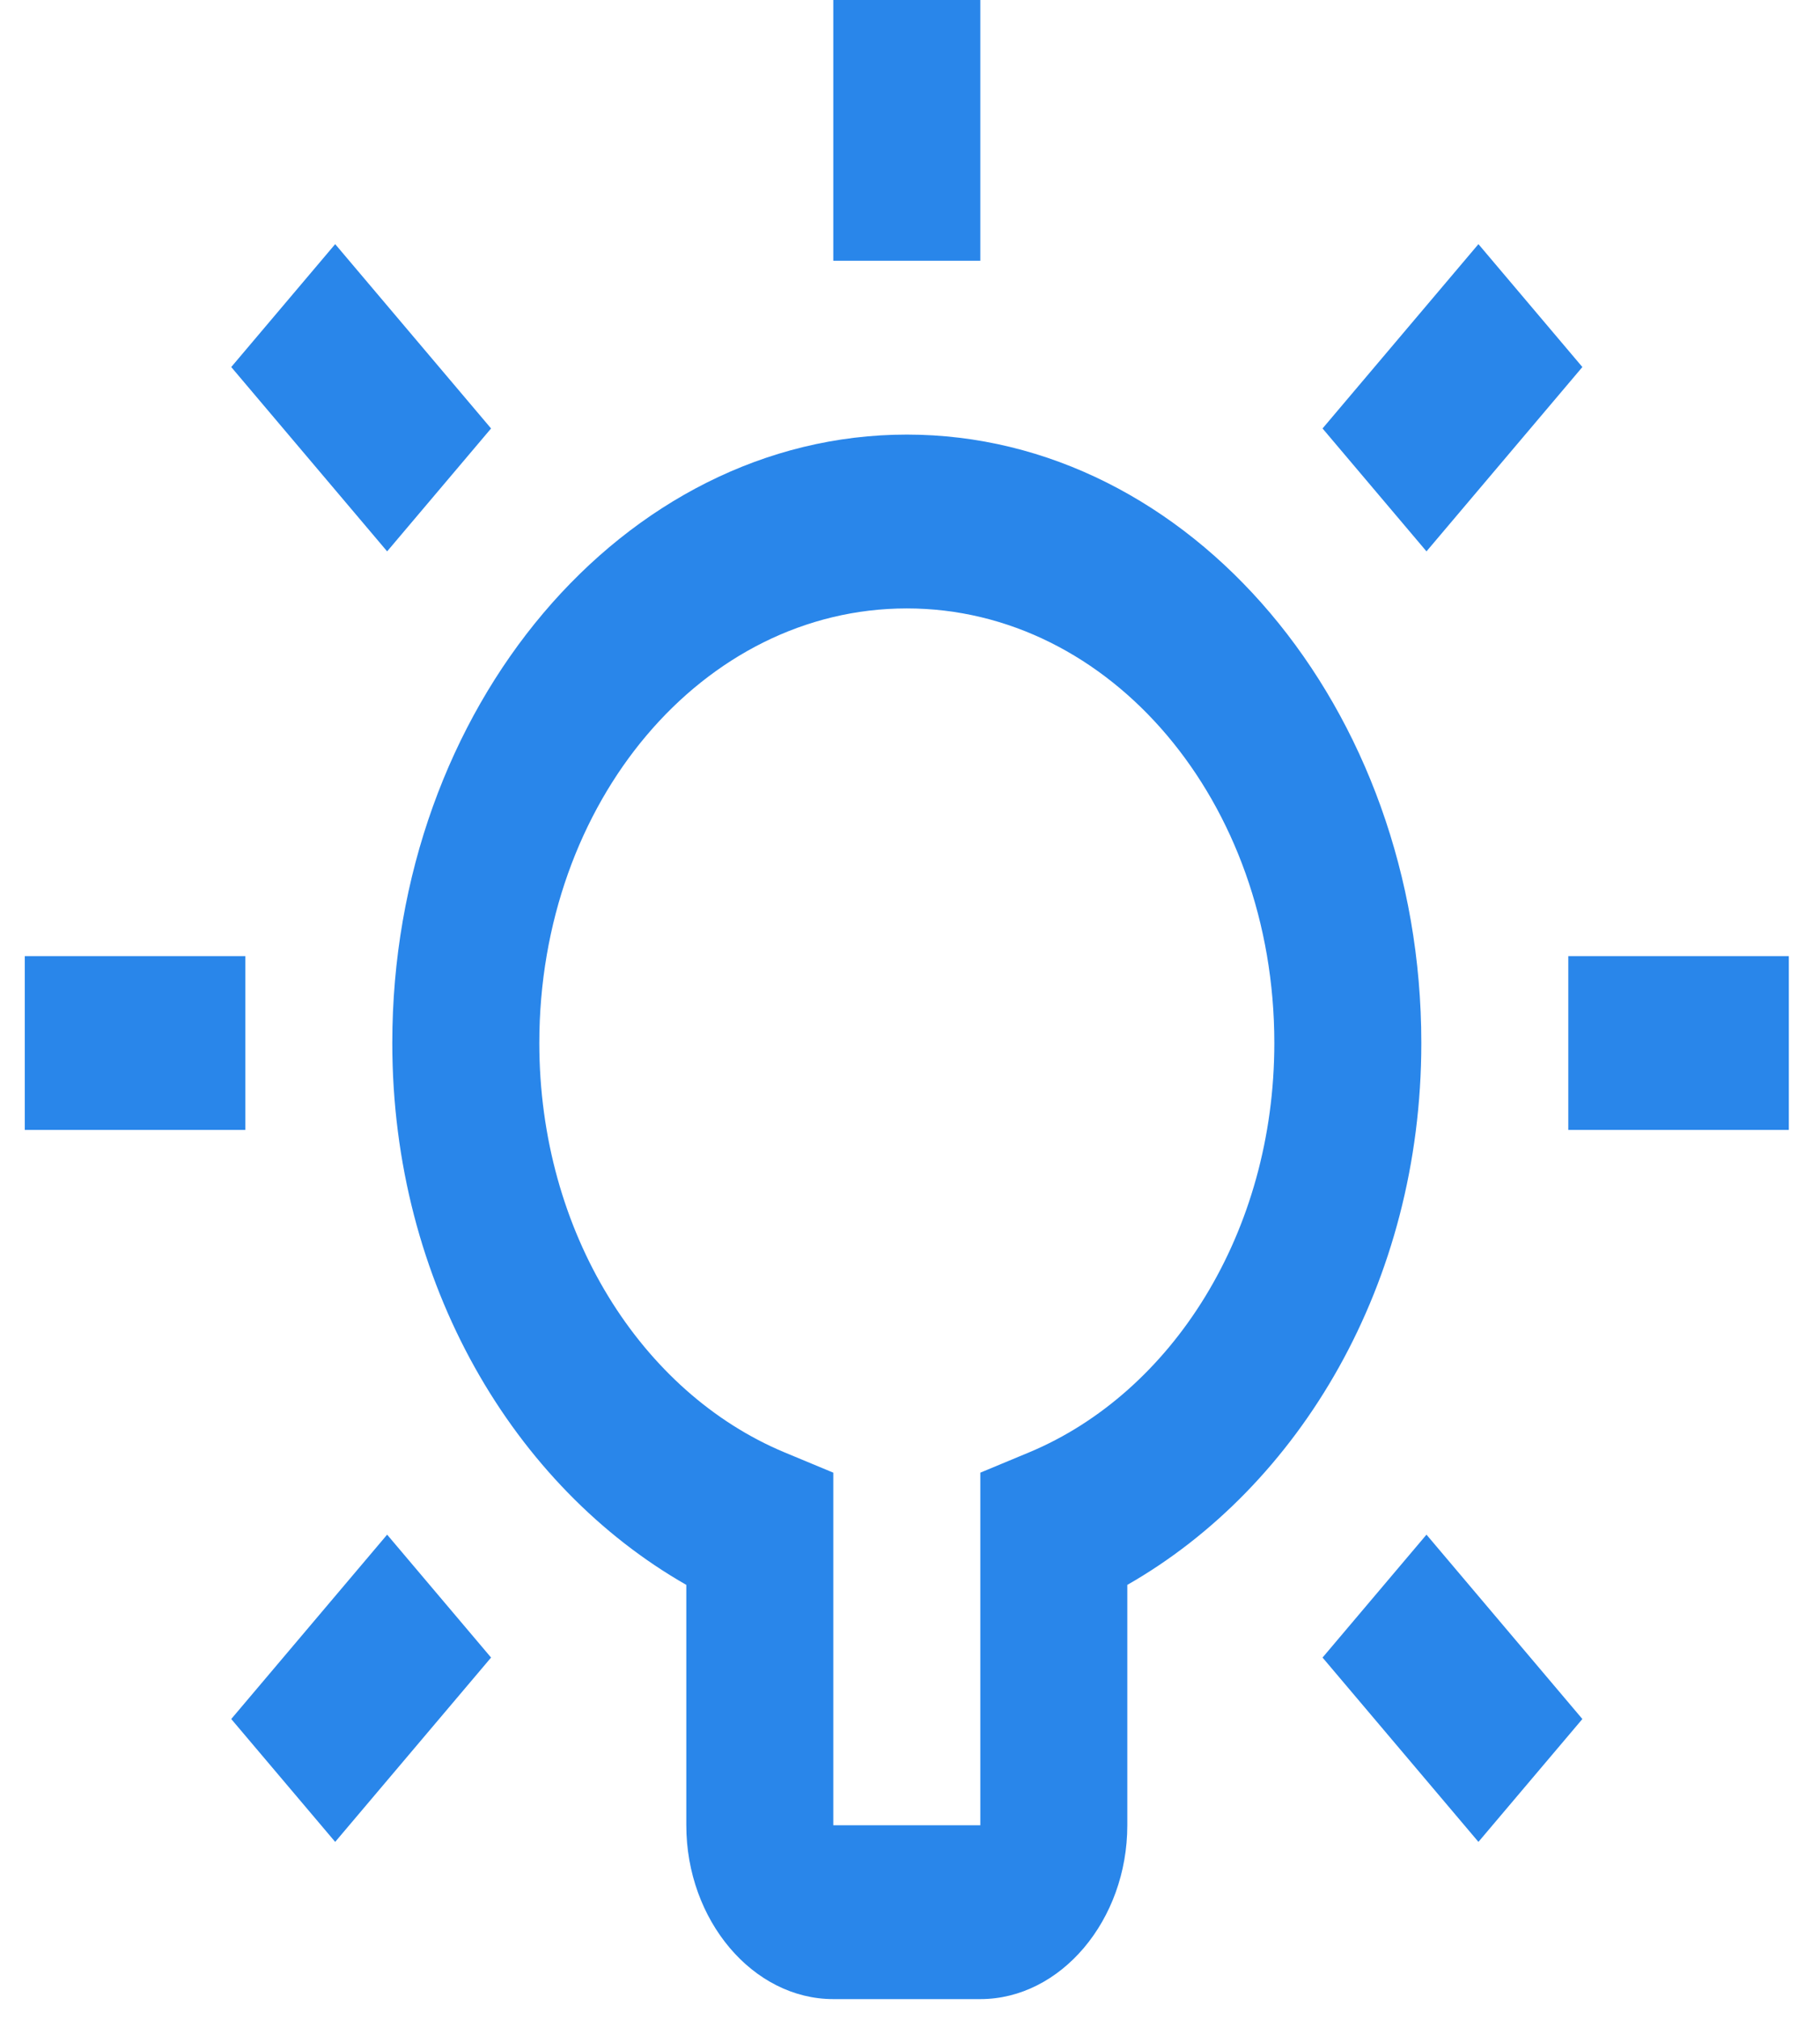 <svg width="55" height="61" viewBox="0 0 55 61" fill="none" xmlns="http://www.w3.org/2000/svg">
<path d="M25.182 0V7.875H29.625V0H25.182ZM10.129 7.373L6.988 11.085L11.699 16.652L14.84 12.94L10.129 7.373ZM44.678 7.373L39.967 12.94L43.108 16.652L47.819 11.085L44.678 7.373ZM27.404 13.125C18.842 13.125 11.855 21.382 11.855 31.5C11.855 38.765 15.534 44.893 20.74 47.865V55.125C20.74 57.994 22.754 60.375 25.182 60.375H29.625C32.053 60.375 34.067 57.994 34.067 55.125V47.865C39.273 44.893 42.952 38.765 42.952 31.5C42.952 21.382 35.965 13.125 27.404 13.125ZM27.404 18.375C33.564 18.375 38.51 24.219 38.51 31.5C38.51 37.234 35.412 42.06 31.104 43.861L29.625 44.476V55.125H25.182V44.476L23.703 43.861C19.395 42.06 16.298 37.234 16.298 31.5C16.298 24.219 21.243 18.375 27.404 18.375ZM0.749 28.875V34.125H7.413V28.875H0.749ZM47.394 28.875V34.125H54.058V28.875H47.394ZM11.699 46.348L6.988 51.916L10.129 55.627L14.84 50.06L11.699 46.348ZM43.108 46.348L39.967 50.06L44.678 55.627L47.819 51.916L43.108 46.348Z" fill="#2986EA"/>
</svg>
